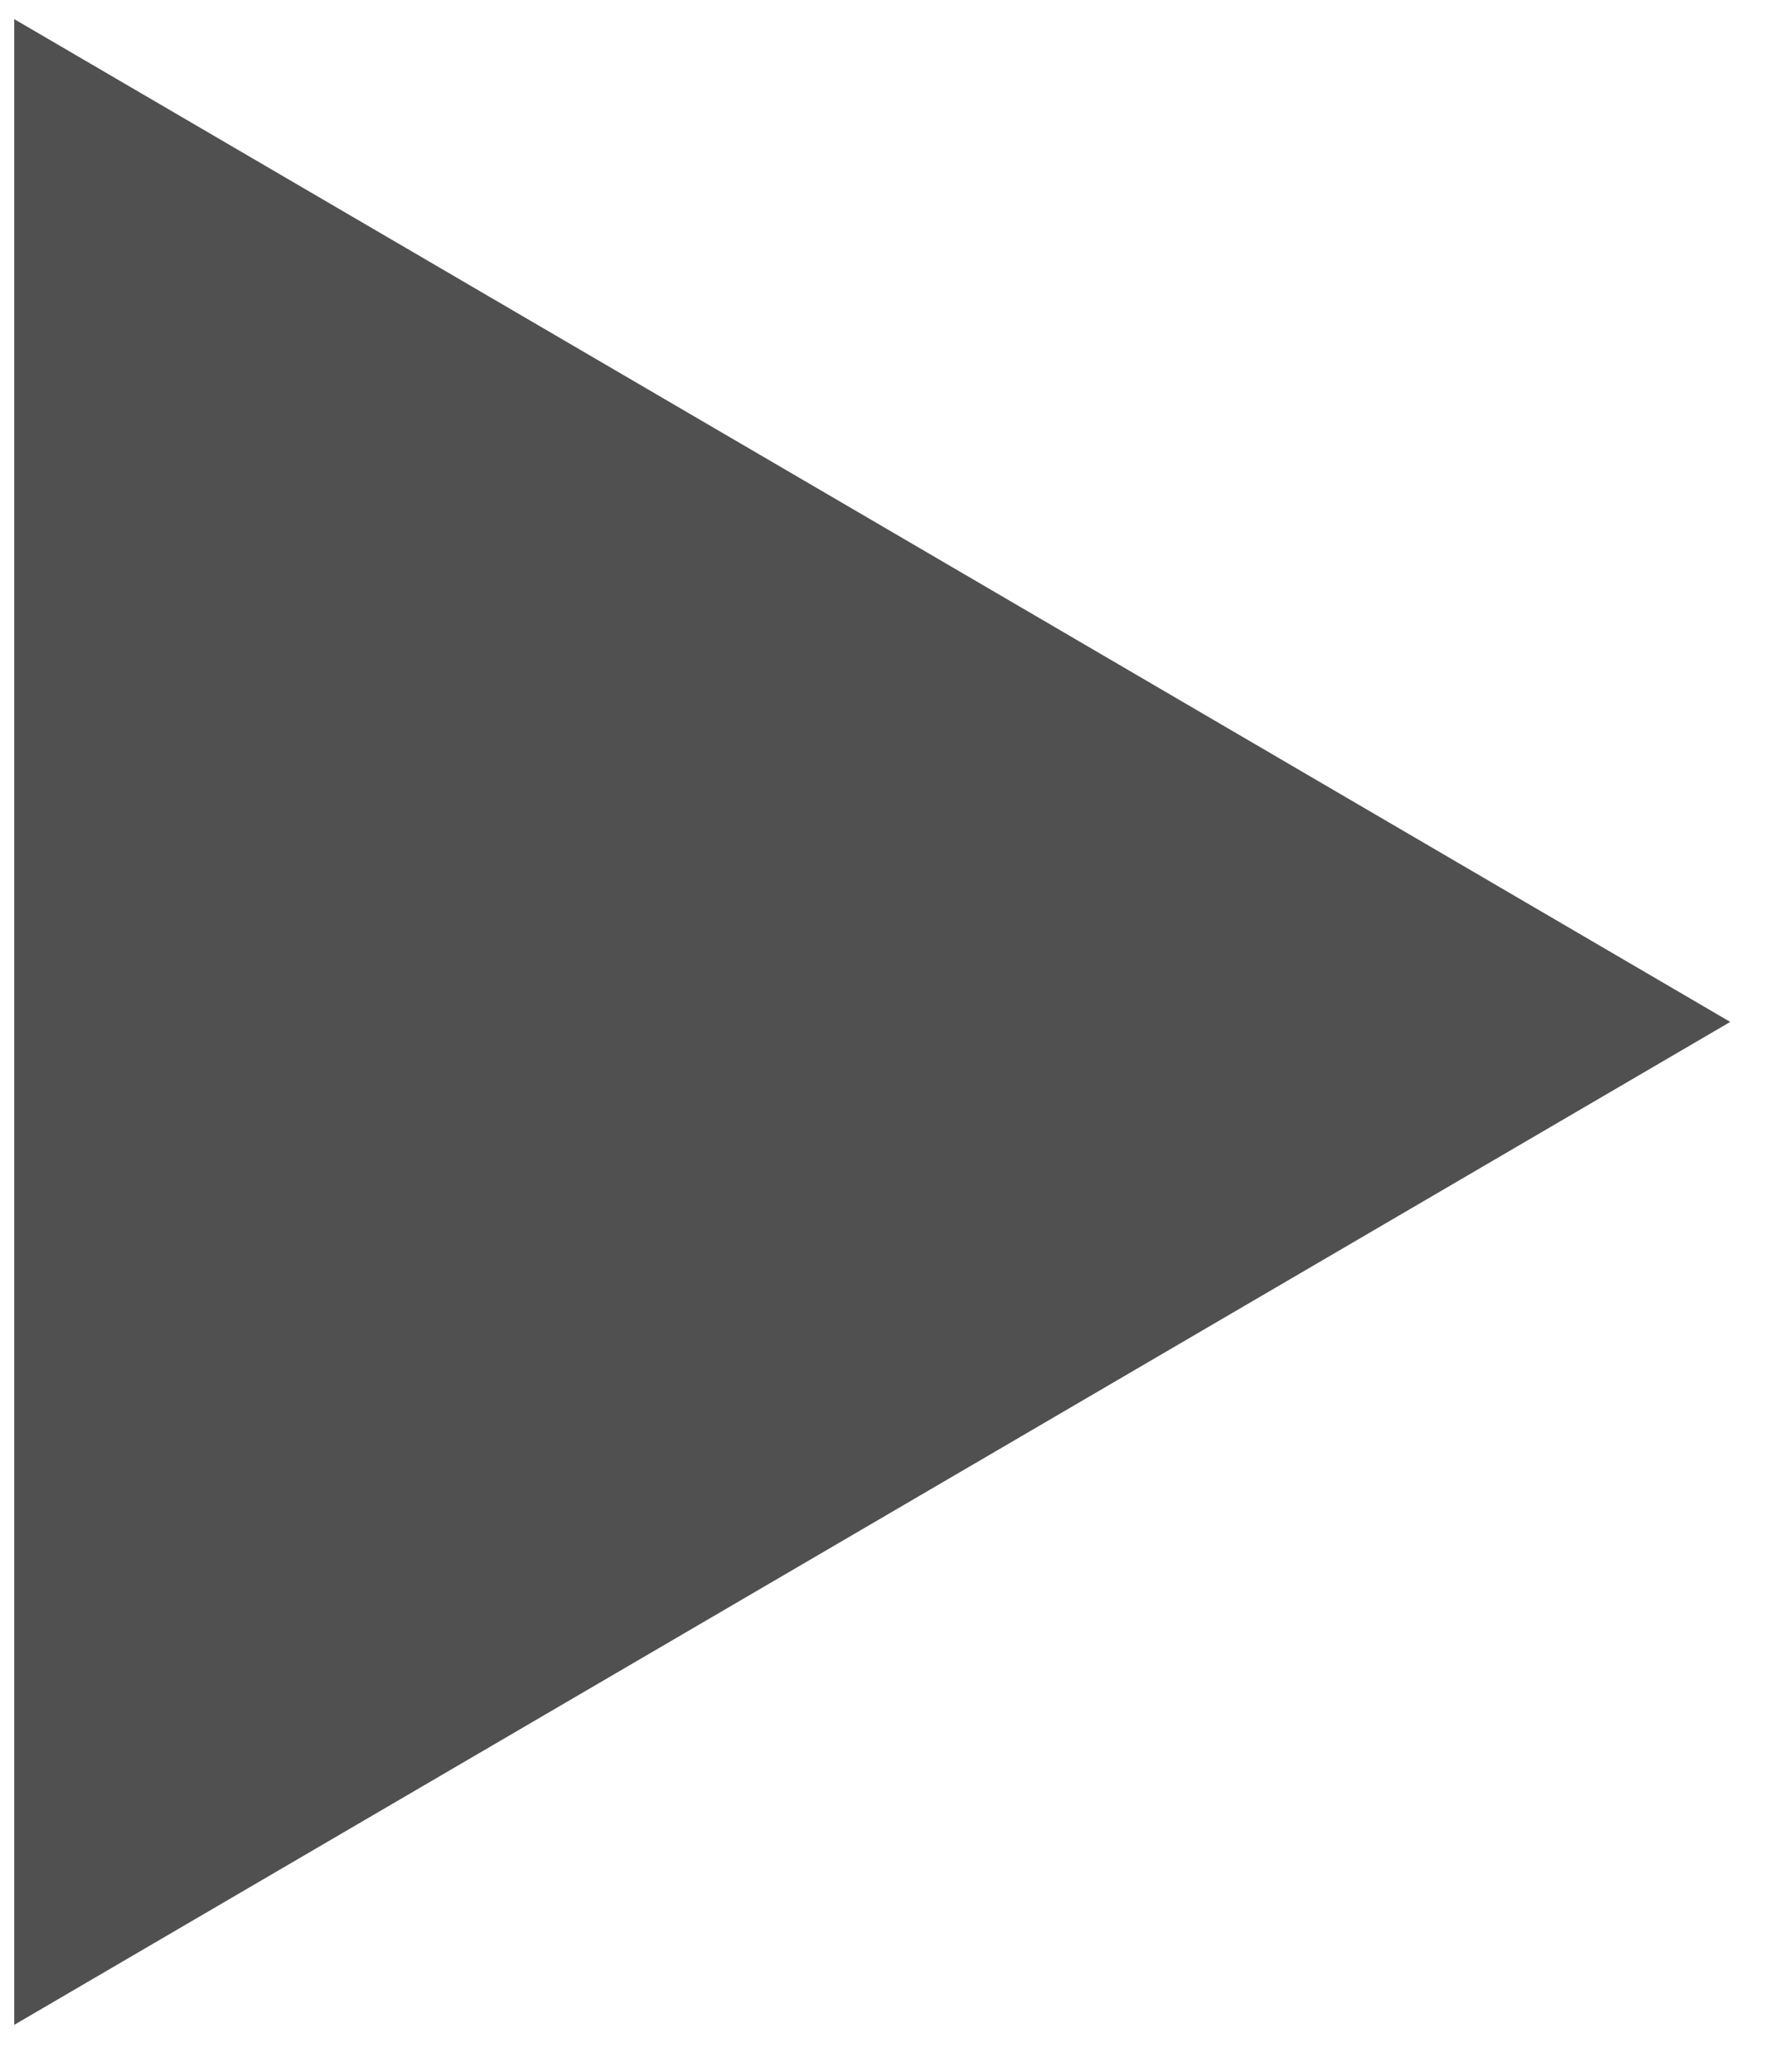 <?xml version="1.0" encoding="UTF-8" standalone="no"?>
<!DOCTYPE svg PUBLIC "-//W3C//DTD SVG 1.1//EN" "http://www.w3.org/Graphics/SVG/1.1/DTD/svg11.dtd">
<svg version="1.1" xmlns="http://www.w3.org/2000/svg" xmlns:xlink="http://www.w3.org/1999/xlink" preserveAspectRatio="xMidYMid meet" viewBox="20.09 3.645 124.41 144.71" width="120.41" height="140.71"><defs><path d="M21.09 145.36L21.09 75L21.09 4.65L81.3 39.82L141.5 75L81.3 110.18L21.09 145.36Z" id="d1CpIAqwcJ"></path></defs><g><g><use xlink:href="#d1CpIAqwcJ" opacity="1" fill="#505050" fill-opacity="1"></use><g><use xlink:href="#d1CpIAqwcJ" opacity="1" fill-opacity="0" stroke="#000000" stroke-width="1" stroke-opacity="0"></use></g></g></g></svg>